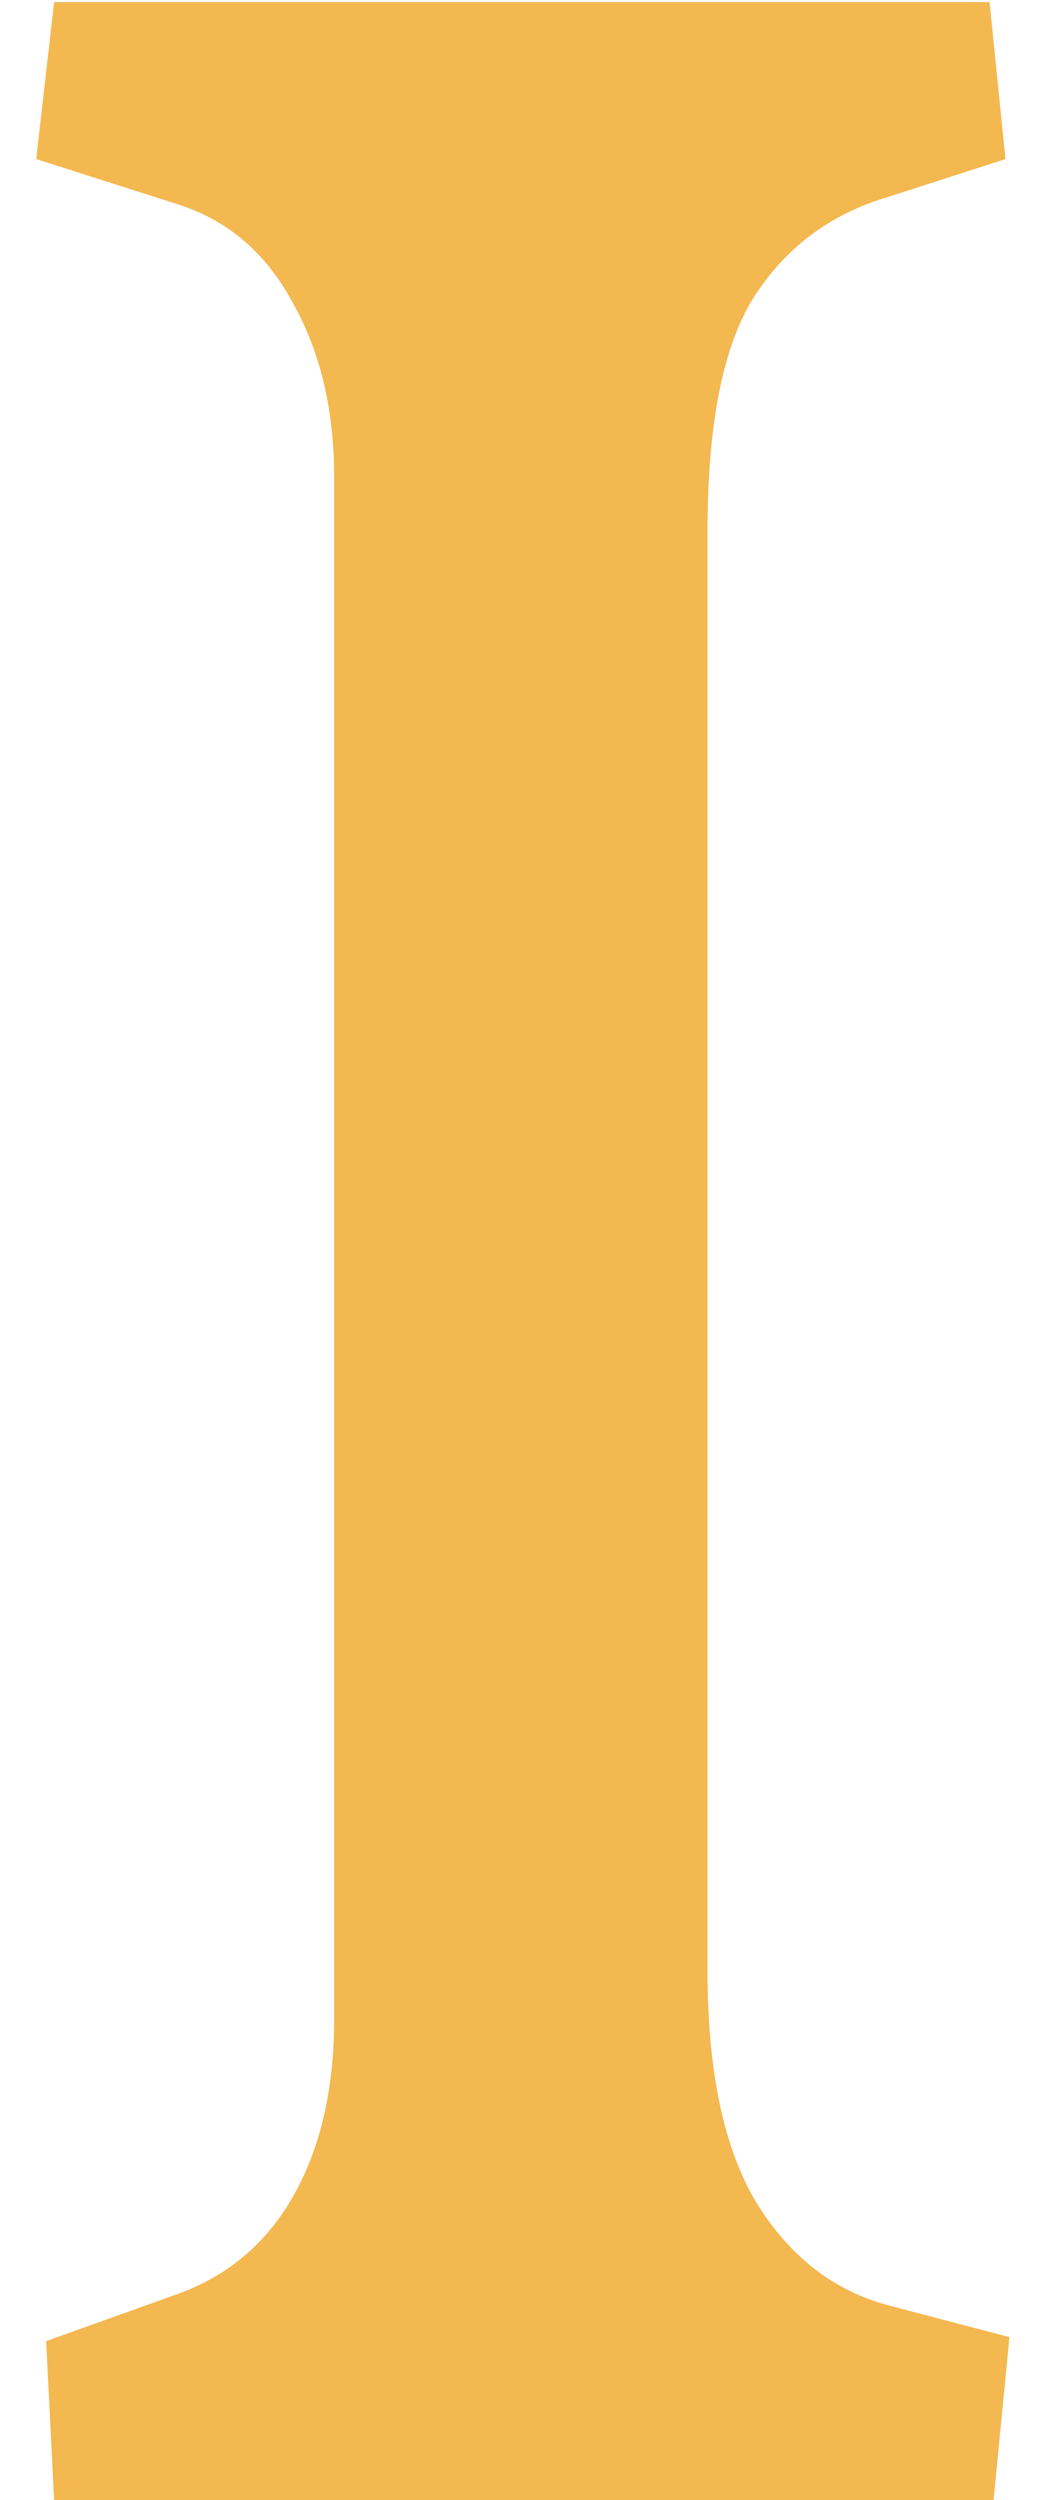 <svg width="18" height="43" viewBox="0 0 18 43" fill="none" xmlns="http://www.w3.org/2000/svg">
<path d="M0.794 40.266L3.084 39.445C3.95 39.126 4.611 38.557 5.066 37.736C5.522 36.916 5.75 35.913 5.75 34.728V8.205C5.75 7.043 5.511 6.04 5.032 5.197C4.577 4.354 3.927 3.796 3.084 3.522L0.623 2.736L0.931 0.036H17.029L17.303 2.736L15.286 3.386C14.284 3.682 13.509 4.263 12.962 5.129C12.438 5.972 12.176 7.305 12.176 9.128V33.908C12.176 35.64 12.461 36.973 13.03 37.907C13.6 38.819 14.352 39.4 15.286 39.65L17.371 40.197L17.098 43H0.931L0.794 40.266Z" fill="#F4B850"/>
</svg>